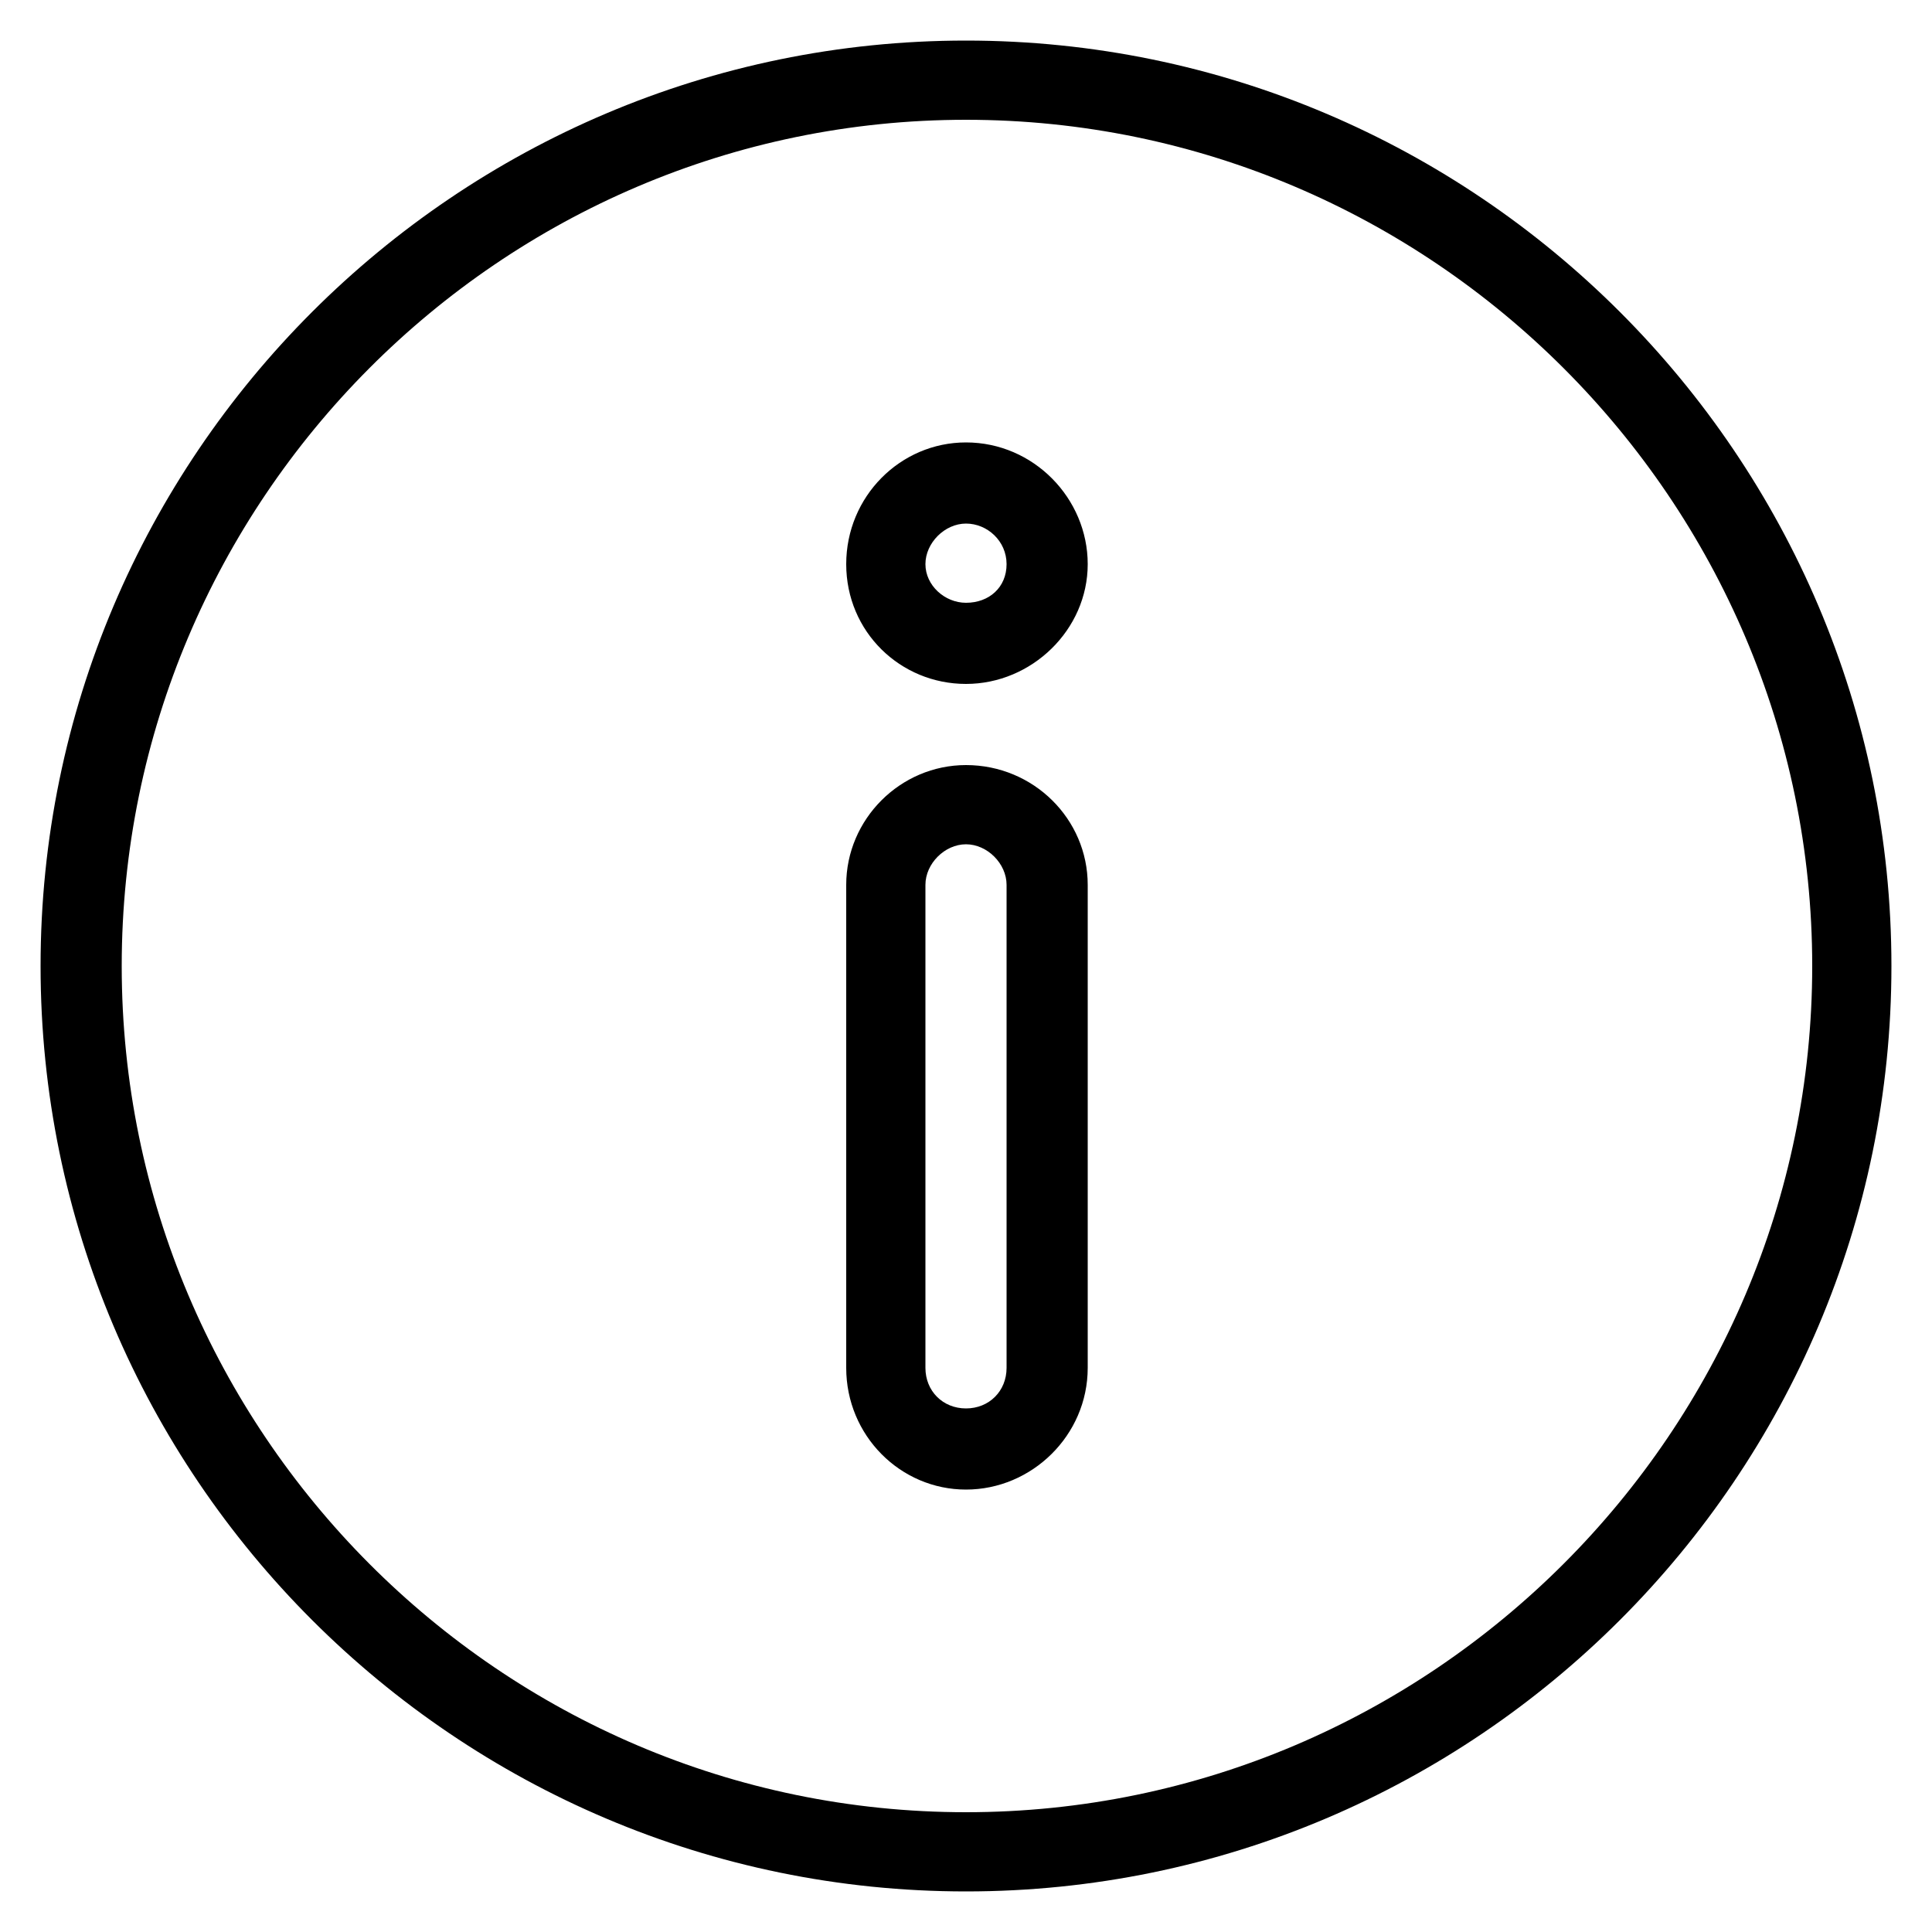  <svg version="1.1" xmlns="http://www.w3.org/2000/svg" width="32" height="32" viewBox="0 0 32 32">  <path d="M16 0.672c-8.448 0-15.328 6.88-15.328 15.328s6.88 15.328 15.328 15.328 15.328-6.88 15.328-15.328-6.88-15.328-15.328-15.328zM16 30.016c-7.712 0-13.984-6.304-13.984-14.016s6.272-14.016 13.984-14.016 14.016 6.304 14.016 14.016-6.304 14.016-14.016 14.016zM16 12.672c-1.088 0-1.984 0.896-1.984 1.984v8c0 1.12 0.896 2.016 1.984 2.016s2.016-0.896 2.016-2.016v-8c0-1.088-0.896-1.984-2.016-1.984zM16.672 22.656c0 0.384-0.288 0.672-0.672 0.672s-0.672-0.288-0.672-0.672v-8c0-0.352 0.32-0.672 0.672-0.672s0.672 0.32 0.672 0.672v8zM16 7.328c-1.088 0-1.984 0.896-1.984 2.016s0.896 1.984 1.984 1.984 2.016-0.896 2.016-1.984-0.896-2.016-2.016-2.016zM16 9.984c-0.352 0-0.672-0.288-0.672-0.64s0.32-0.672 0.672-0.672 0.672 0.288 0.672 0.672-0.288 0.64-0.672 0.64z"></path> </svg> 
